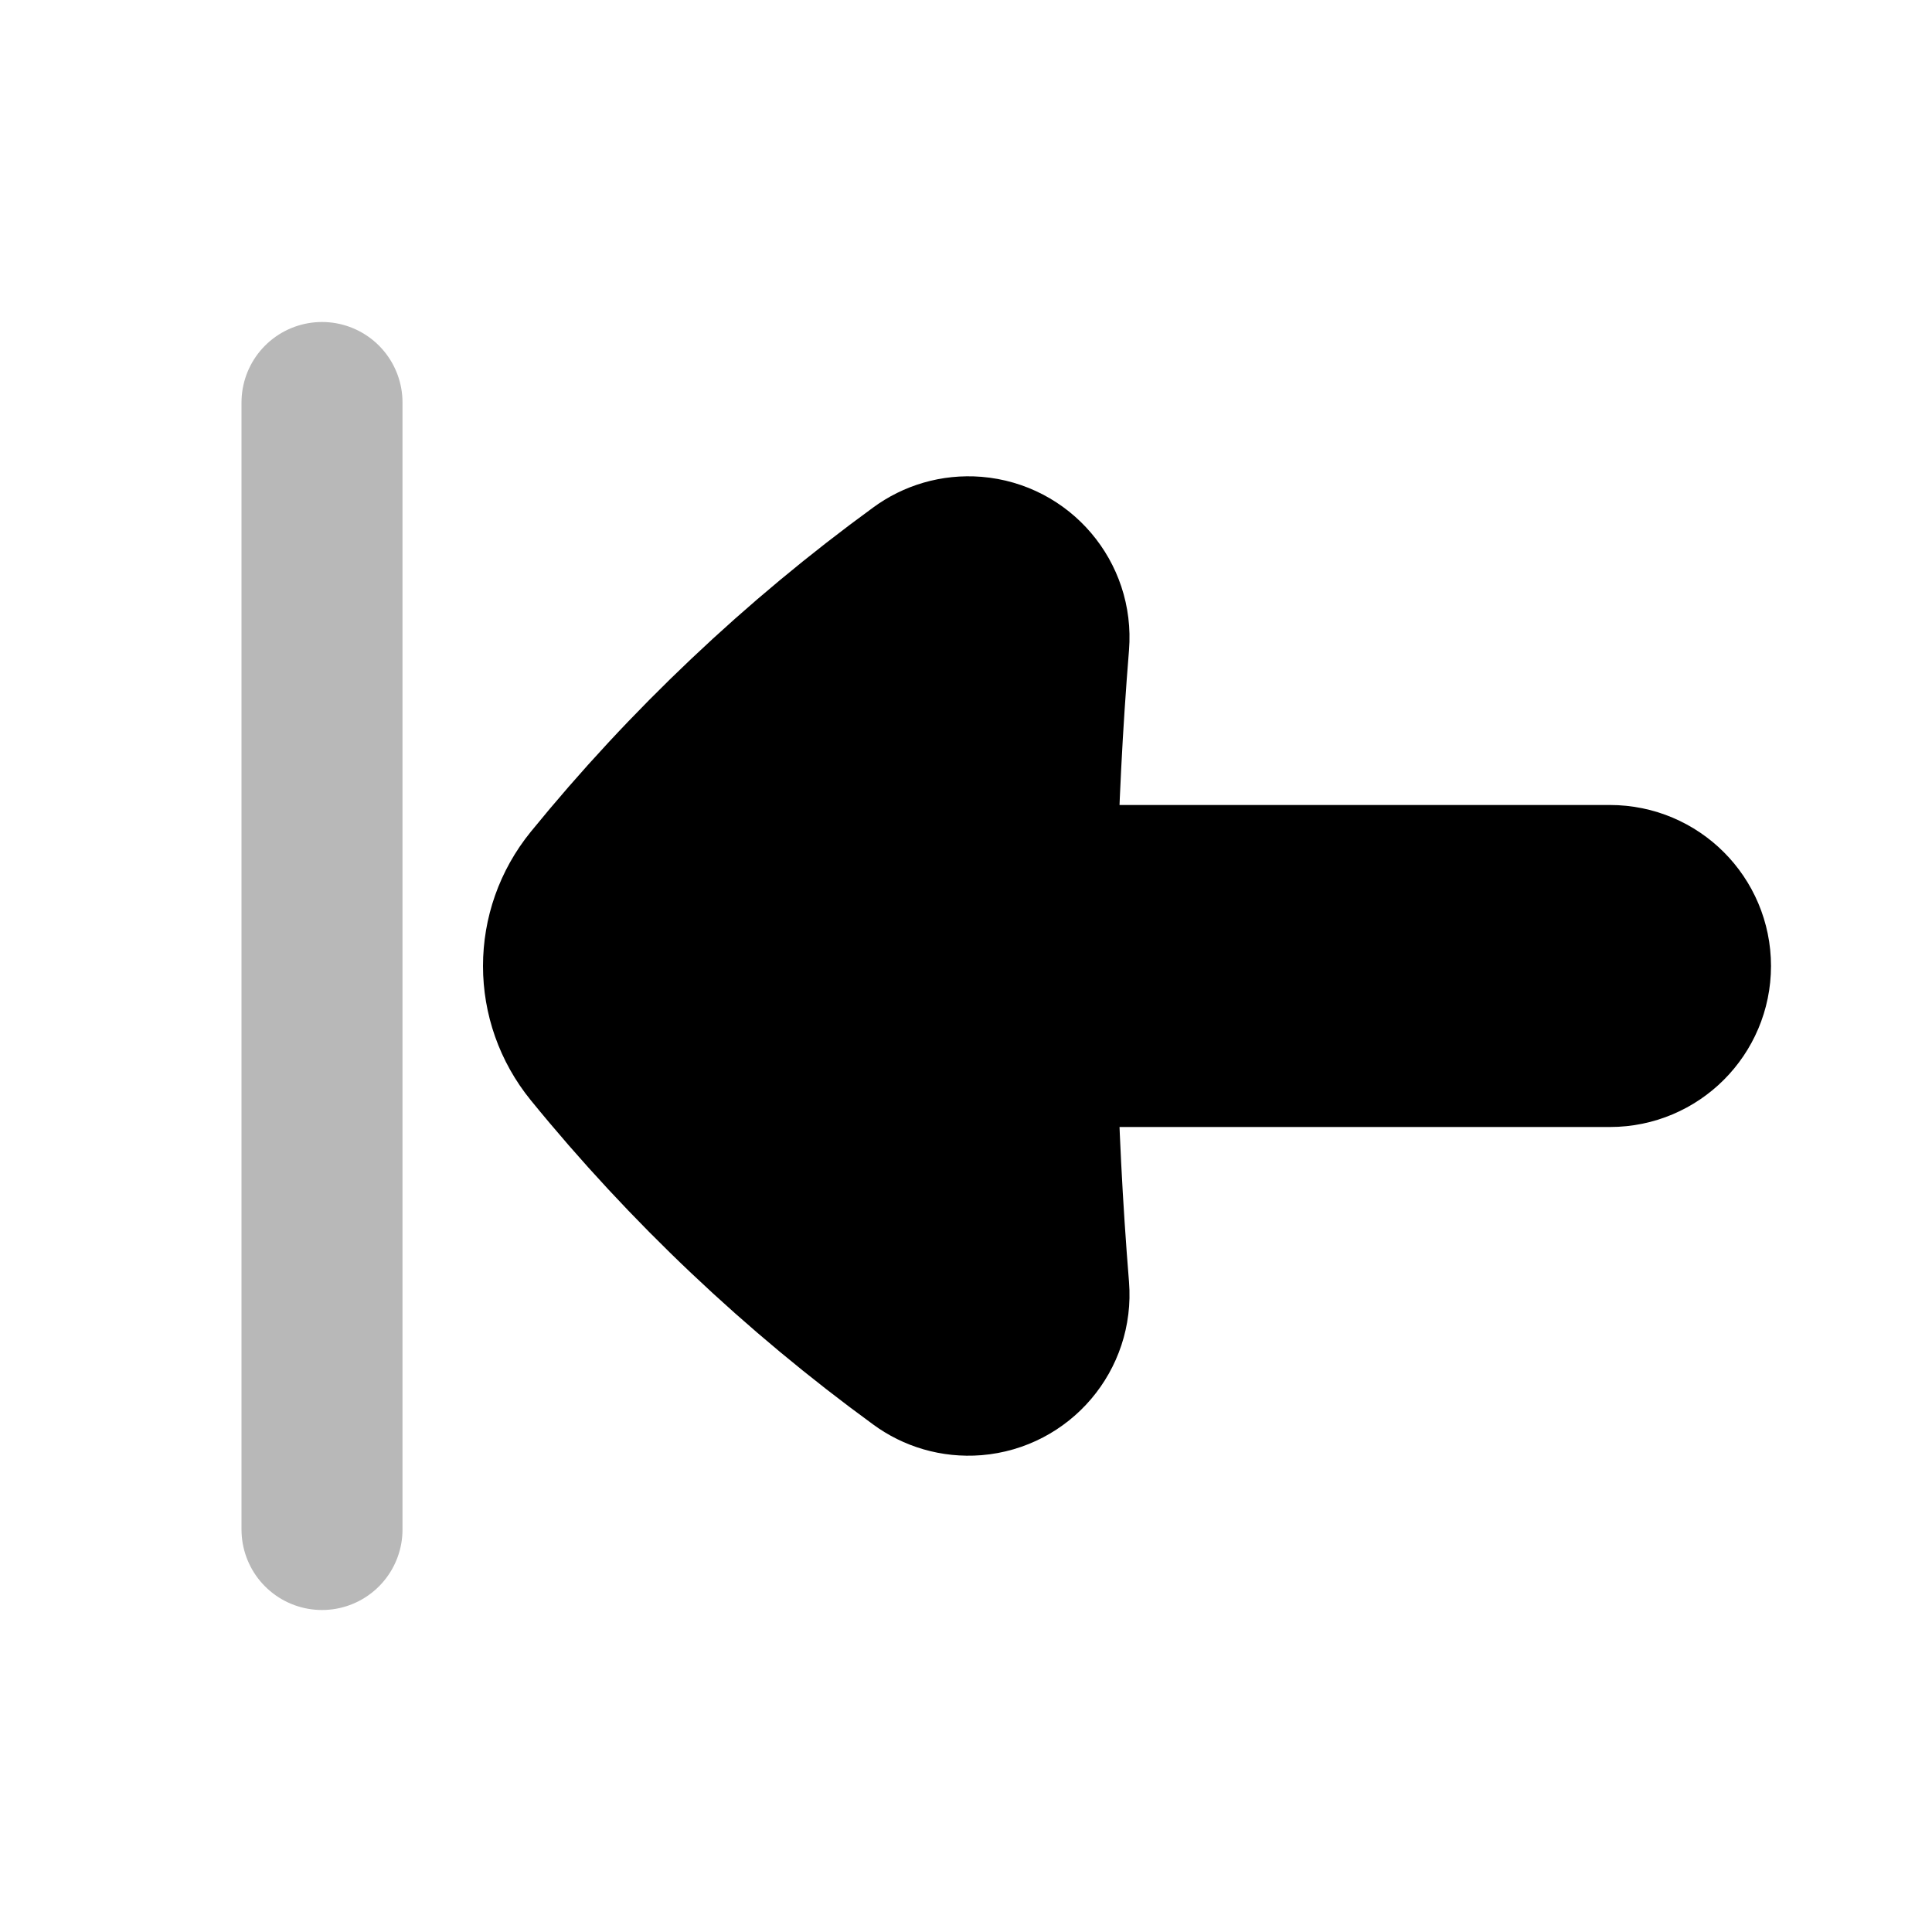 <svg
  xmlns="http://www.w3.org/2000/svg"
  width="24"
  height="24"
  viewBox="0 0 24 24"
  fill="none"
  stroke="currentColor"
  stroke-width="2"
  stroke-linecap="round"
  stroke-linejoin="round"
>
  <path d="M20 13C20.552 13 21 12.552 21 12C21 11.448 20.552 11 20 11L12.876 11C12.896 9.998 12.947 8.997 13.028 7.997C13.072 7.447 12.662 6.965 12.112 6.92C11.861 6.9 11.625 6.973 11.438 7.111C9.916 8.22 8.549 9.515 7.369 10.964C7.125 11.264 7 11.63 7 12C7 12.37 7.125 12.736 7.369 13.036C8.549 14.485 9.916 15.78 11.438 16.889C11.625 17.027 11.861 17.1 12.112 17.08C12.662 17.035 13.072 16.553 13.028 16.003C12.947 15.003 12.896 14.002 12.876 13L20 13Z" fill="currentColor"/>
  <path d="M4 5V19" stroke="currentColor" stroke-width="2" opacity="0.28"/>
</svg>